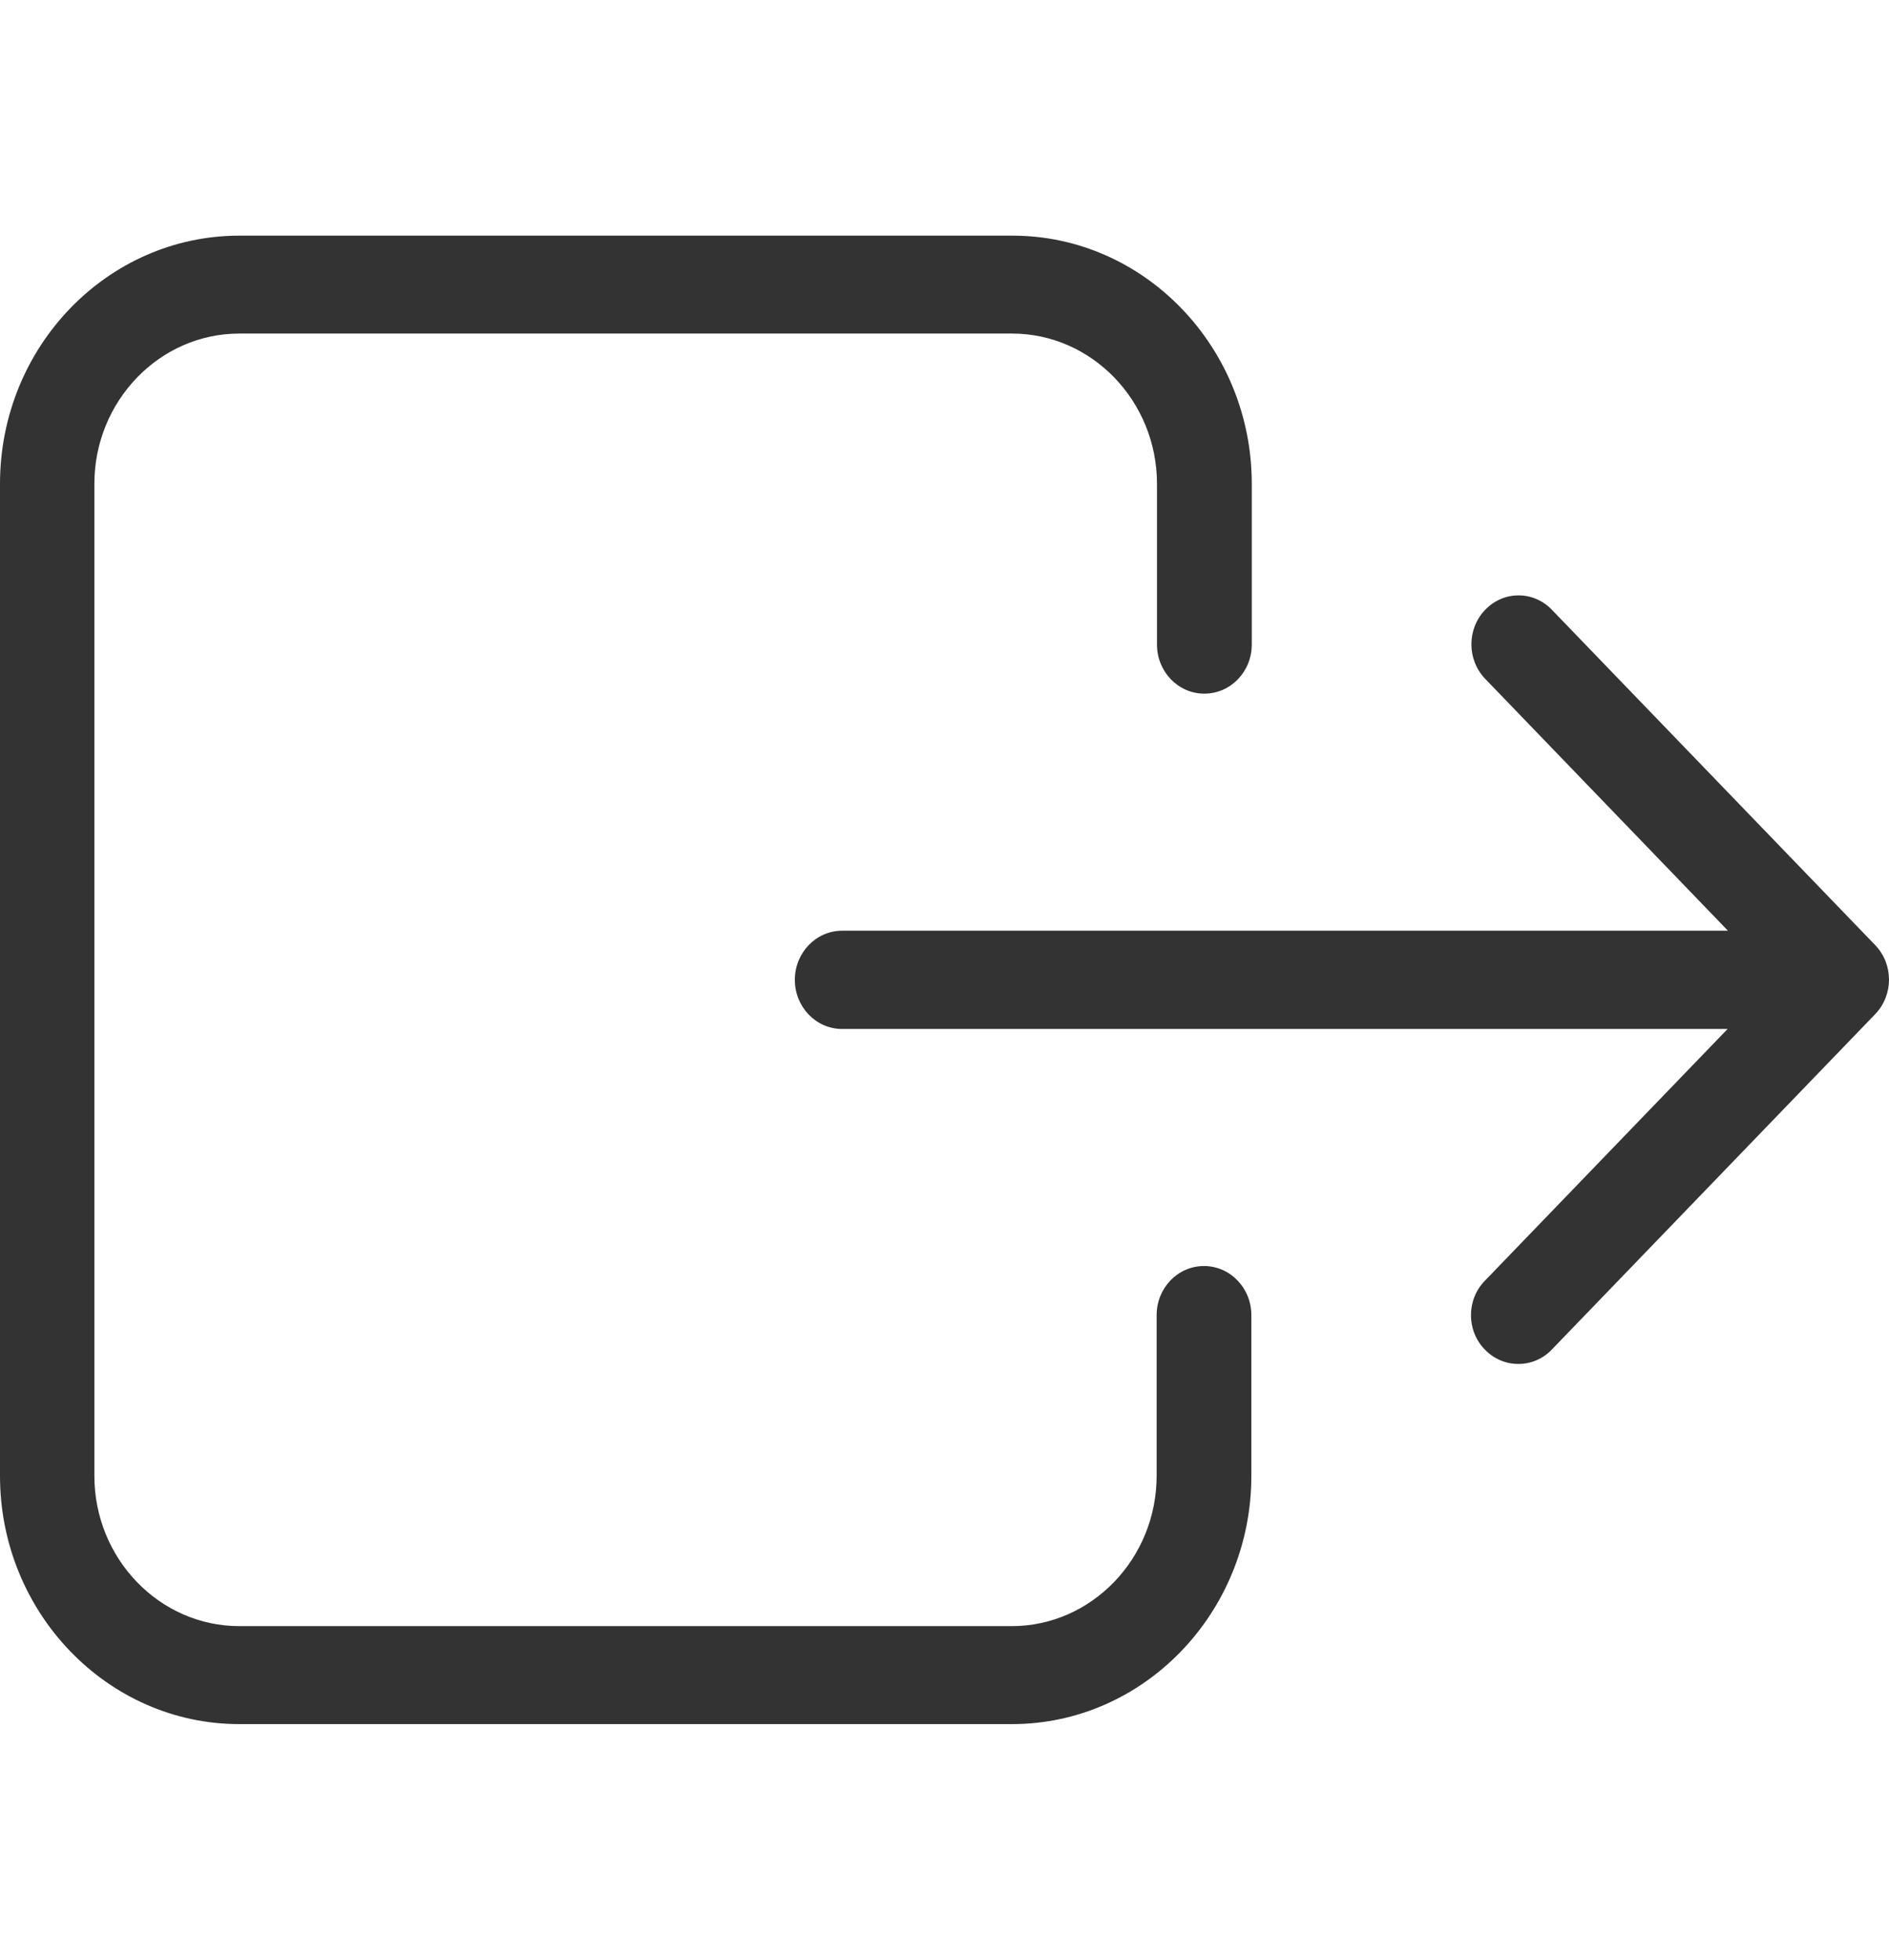 <svg width="27" height="28" viewBox="0 0 27 28" fill="none" xmlns="http://www.w3.org/2000/svg">
<path d="M0 6.913V21.087C0 23.04 1.536 24.634 3.42 24.634H14.466C16.35 24.634 17.886 23.04 17.886 21.087V18.791C17.886 18.403 17.583 18.089 17.209 18.089C16.834 18.089 16.532 18.403 16.532 18.791V21.087C16.532 22.269 15.601 23.234 14.461 23.234H3.42C2.28 23.234 1.349 22.269 1.349 21.087V6.913C1.349 5.731 2.28 4.766 3.42 4.766H14.466C15.606 4.766 16.537 5.731 16.537 6.913V9.209C16.537 9.597 16.84 9.911 17.214 9.911C17.589 9.911 17.892 9.597 17.892 9.209V6.913C17.892 4.96 16.355 3.367 14.472 3.367H3.42C1.536 3.367 0 4.954 0 6.913Z" fill="#333333"/>
<path d="M21.223 19.282C21.355 19.419 21.526 19.488 21.702 19.488C21.879 19.488 22.049 19.419 22.181 19.282L26.802 14.491C27.066 14.217 27.066 13.777 26.802 13.503L22.181 8.712C21.917 8.438 21.493 8.438 21.229 8.712C20.965 8.986 20.965 9.426 21.229 9.7L24.698 13.298H12.038C11.664 13.298 11.361 13.612 11.361 14C11.361 14.388 11.664 14.702 12.038 14.702H24.693L21.223 18.3C20.959 18.569 20.959 19.014 21.223 19.282Z" fill="#333333"/>
</svg>
